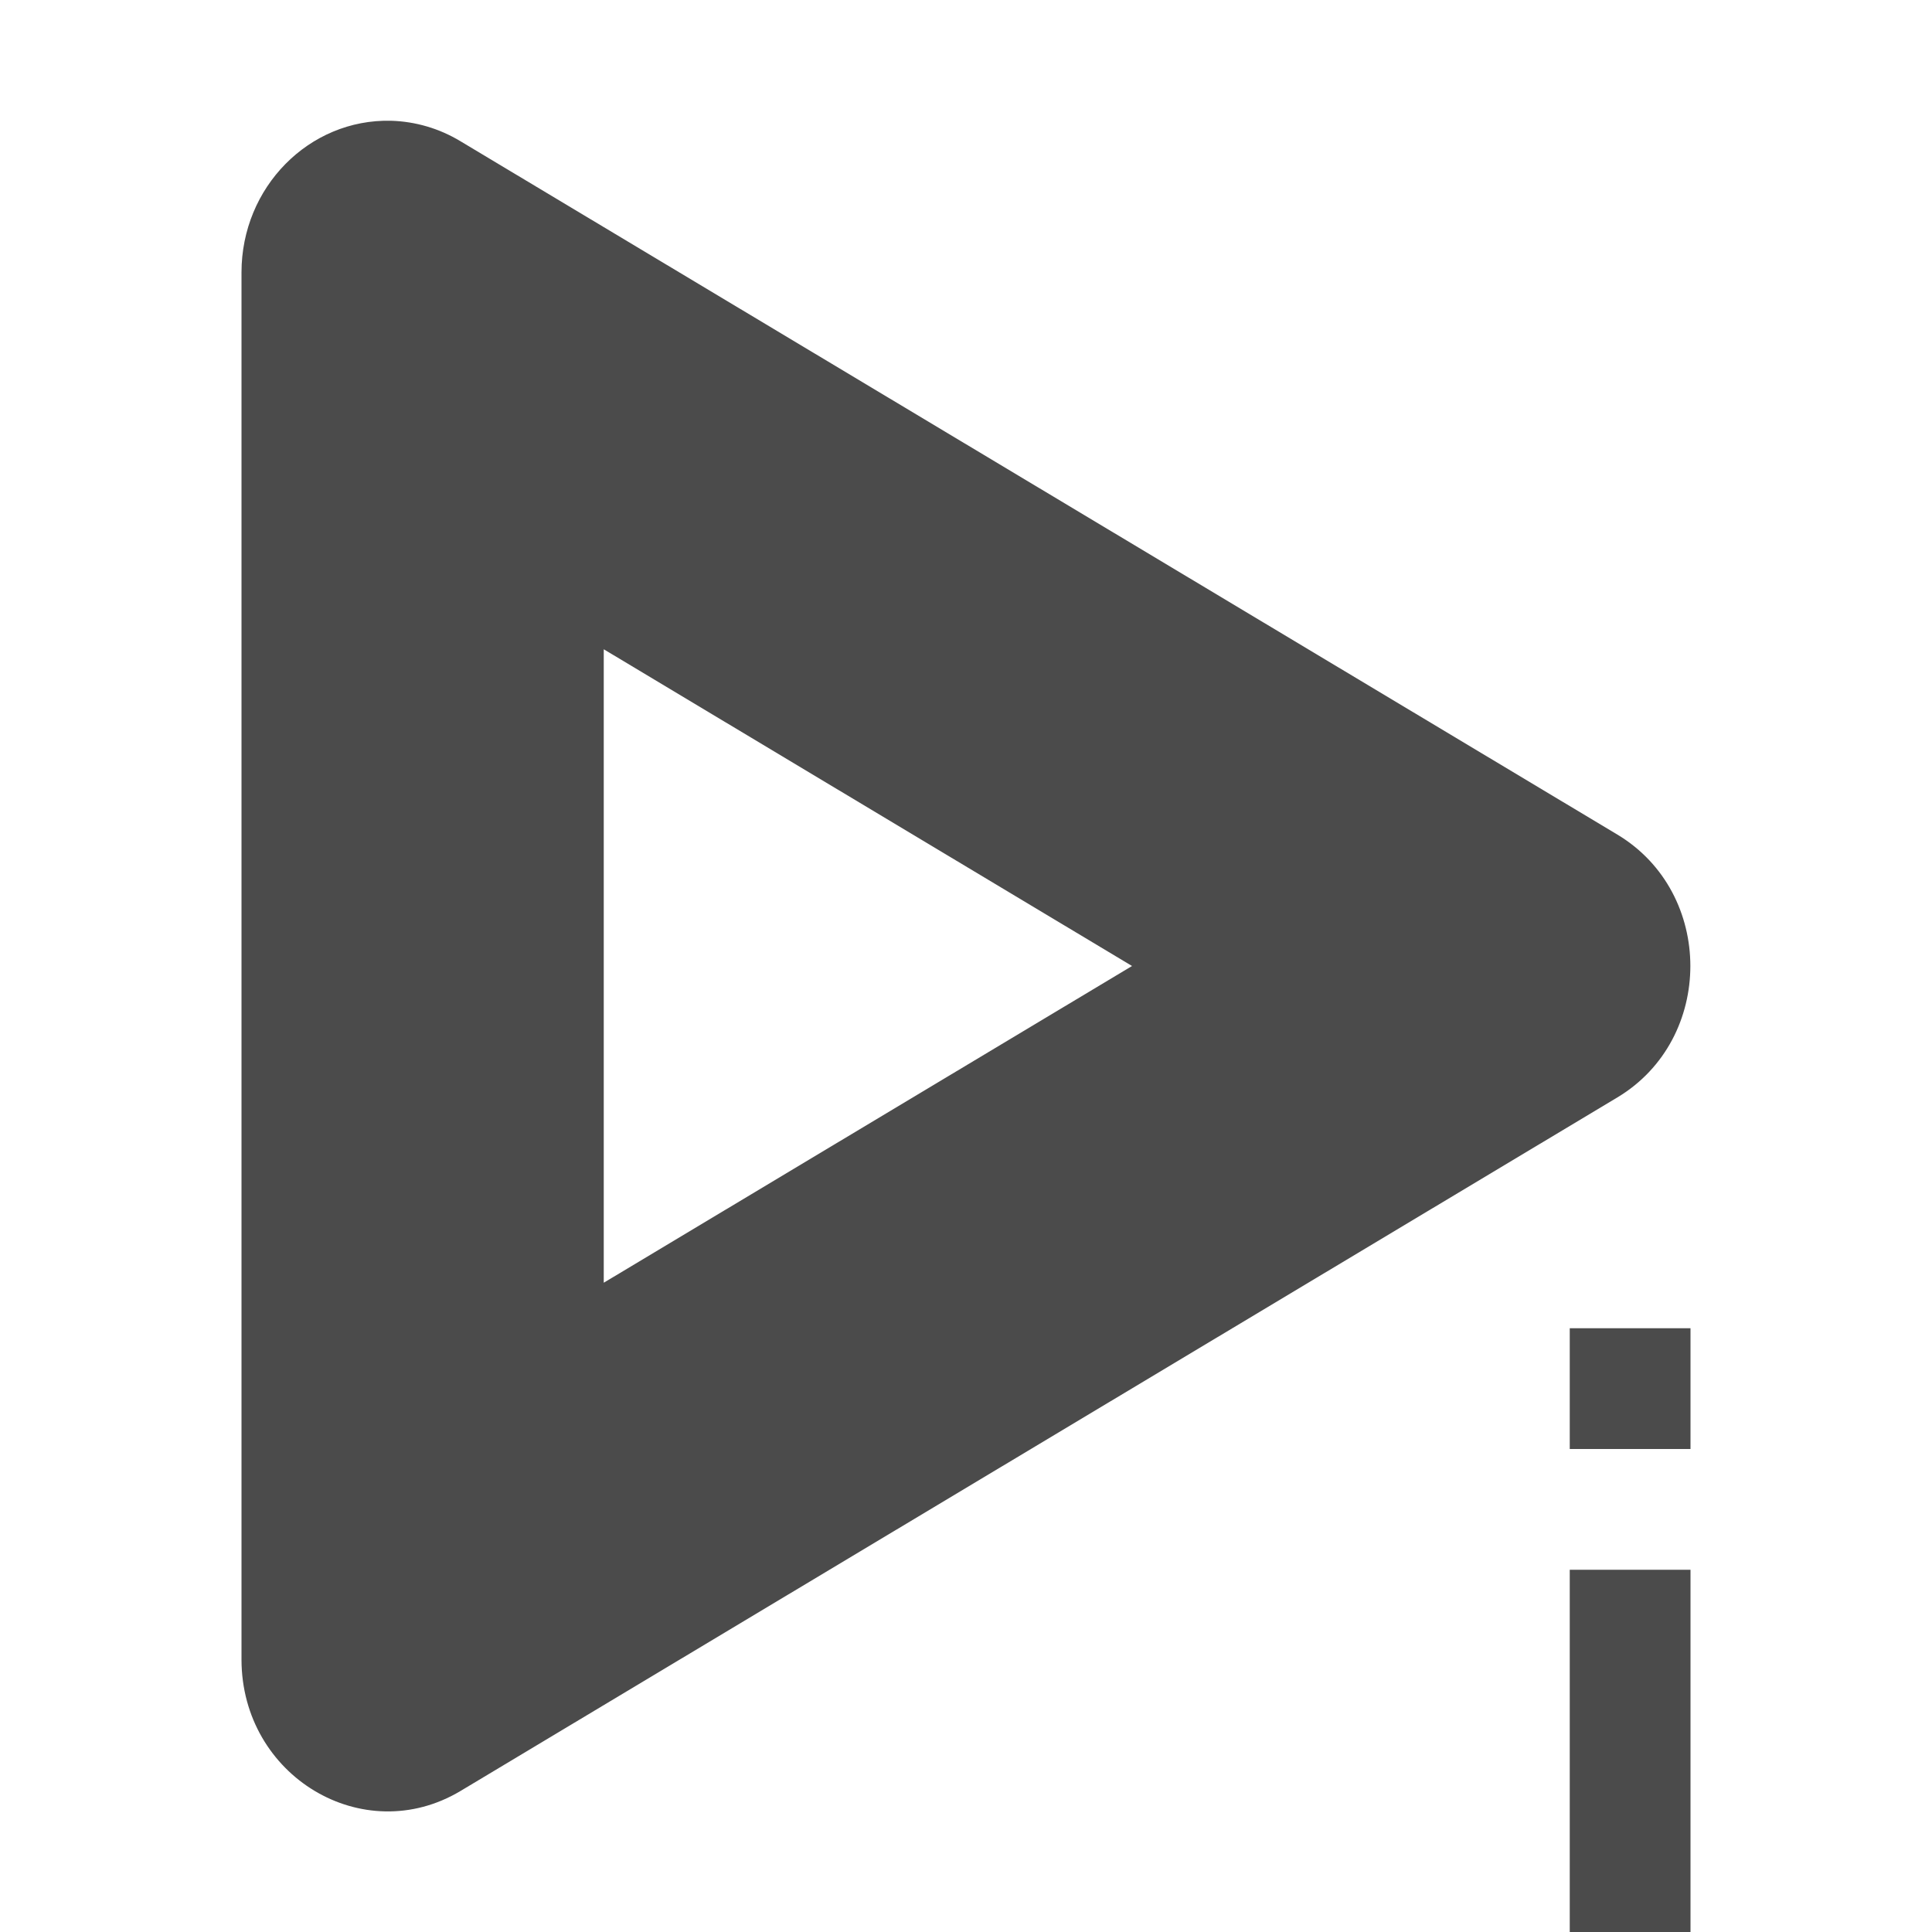 <svg xmlns="http://www.w3.org/2000/svg" width="16" height="16" version="1.1">
 <defs>
  <style id="current-color-scheme" type="text/css">
   .ColorScheme-Text { color:#4b4b4b; } .ColorScheme-Highlight { color:#4285f4; } .ColorScheme-NeutralText { color:#ff9800; } .ColorScheme-PositiveText { color:#4caf50; } .ColorScheme-NegativeText { color:#f44336; }
  </style>
 </defs>
 <path style="fill:currentColor" class="ColorScheme-Text" d="M 3.238 1 C 2.559 0.984 2 1.551 2 2.256 L 2 13.744 C 2.001 14.71 3.008 15.314 3.814 14.832 L 13.395 9.088 C 14.2 8.604 14.2 7.396 13.395 6.912 L 3.814 1.17 C 3.639 1.064 3.441 1.006 3.238 1 z M 5 5.377 L 9.375 8 L 5 10.623 L 5 5.377 z M 13 11 L 13 12 L 14 12 L 14 11 L 13 11 z M 13 13 L 13 16 L 14 16 L 14 13 L 13 13 z"/>
</svg>
